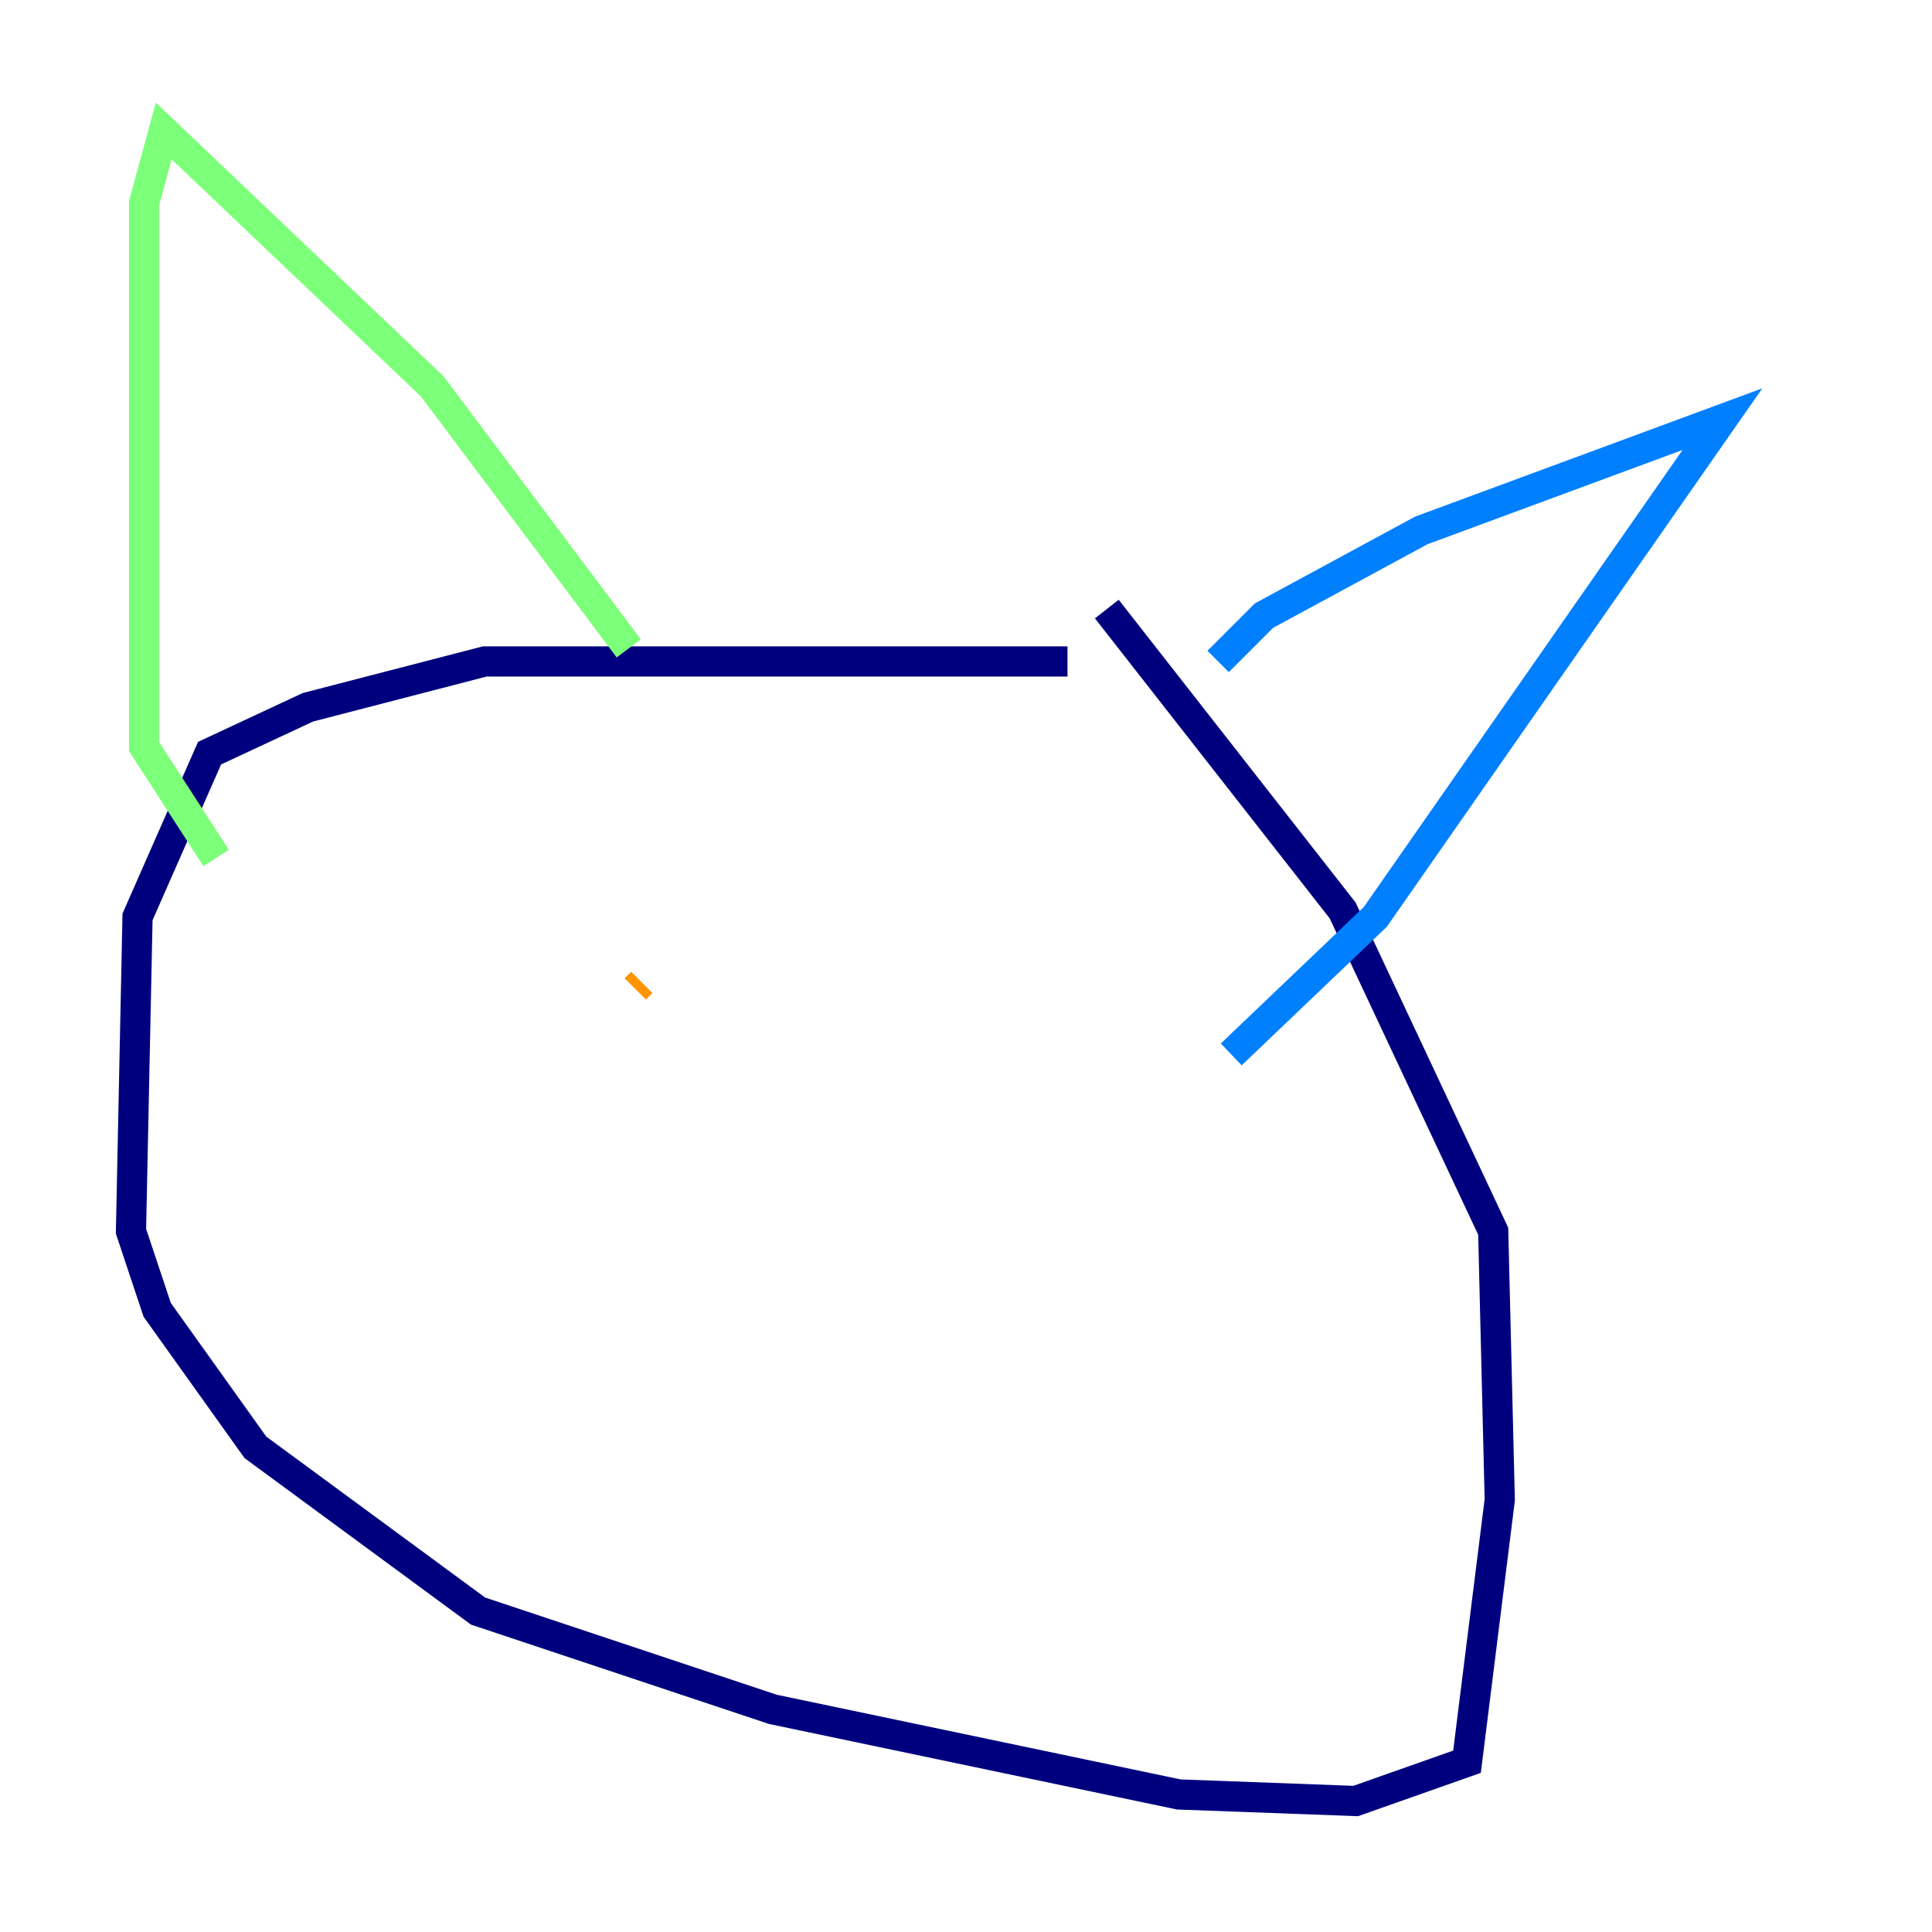 <?xml version="1.0" encoding="utf-8" ?>
<svg baseProfile="tiny" height="128" version="1.2" viewBox="0,0,128,128" width="128" xmlns="http://www.w3.org/2000/svg" xmlns:ev="http://www.w3.org/2001/xml-events" xmlns:xlink="http://www.w3.org/1999/xlink"><defs /><polyline fill="none" points="70.725,43.824 32.108,43.824 20.393,46.861 13.885,49.898 9.112,60.746 8.678,81.573 10.414,86.78 16.922,95.891 31.675,106.739 51.2,113.248 78.102,118.888 89.817,119.322 97.193,116.719 99.363,99.363 98.929,81.573 88.949,60.312 73.329,40.352" stroke="#00007f" stroke-width="2" /><polyline fill="none" points="80.705,43.824 83.742,40.786 94.156,35.146 114.115,27.77 91.119,60.746 81.573,69.858" stroke="#0080ff" stroke-width="2" /><polyline fill="none" points="41.654,42.956 28.637,25.6 10.848,8.678 9.546,13.451 9.546,49.464 14.319,56.841" stroke="#7cff79" stroke-width="2" /><polyline fill="none" points="42.088,65.519 42.522,65.085" stroke="#ff9400" stroke-width="2" /><polyline fill="none" points="69.424,65.085 69.424,65.085" stroke="#7f0000" stroke-width="2" /></svg>
